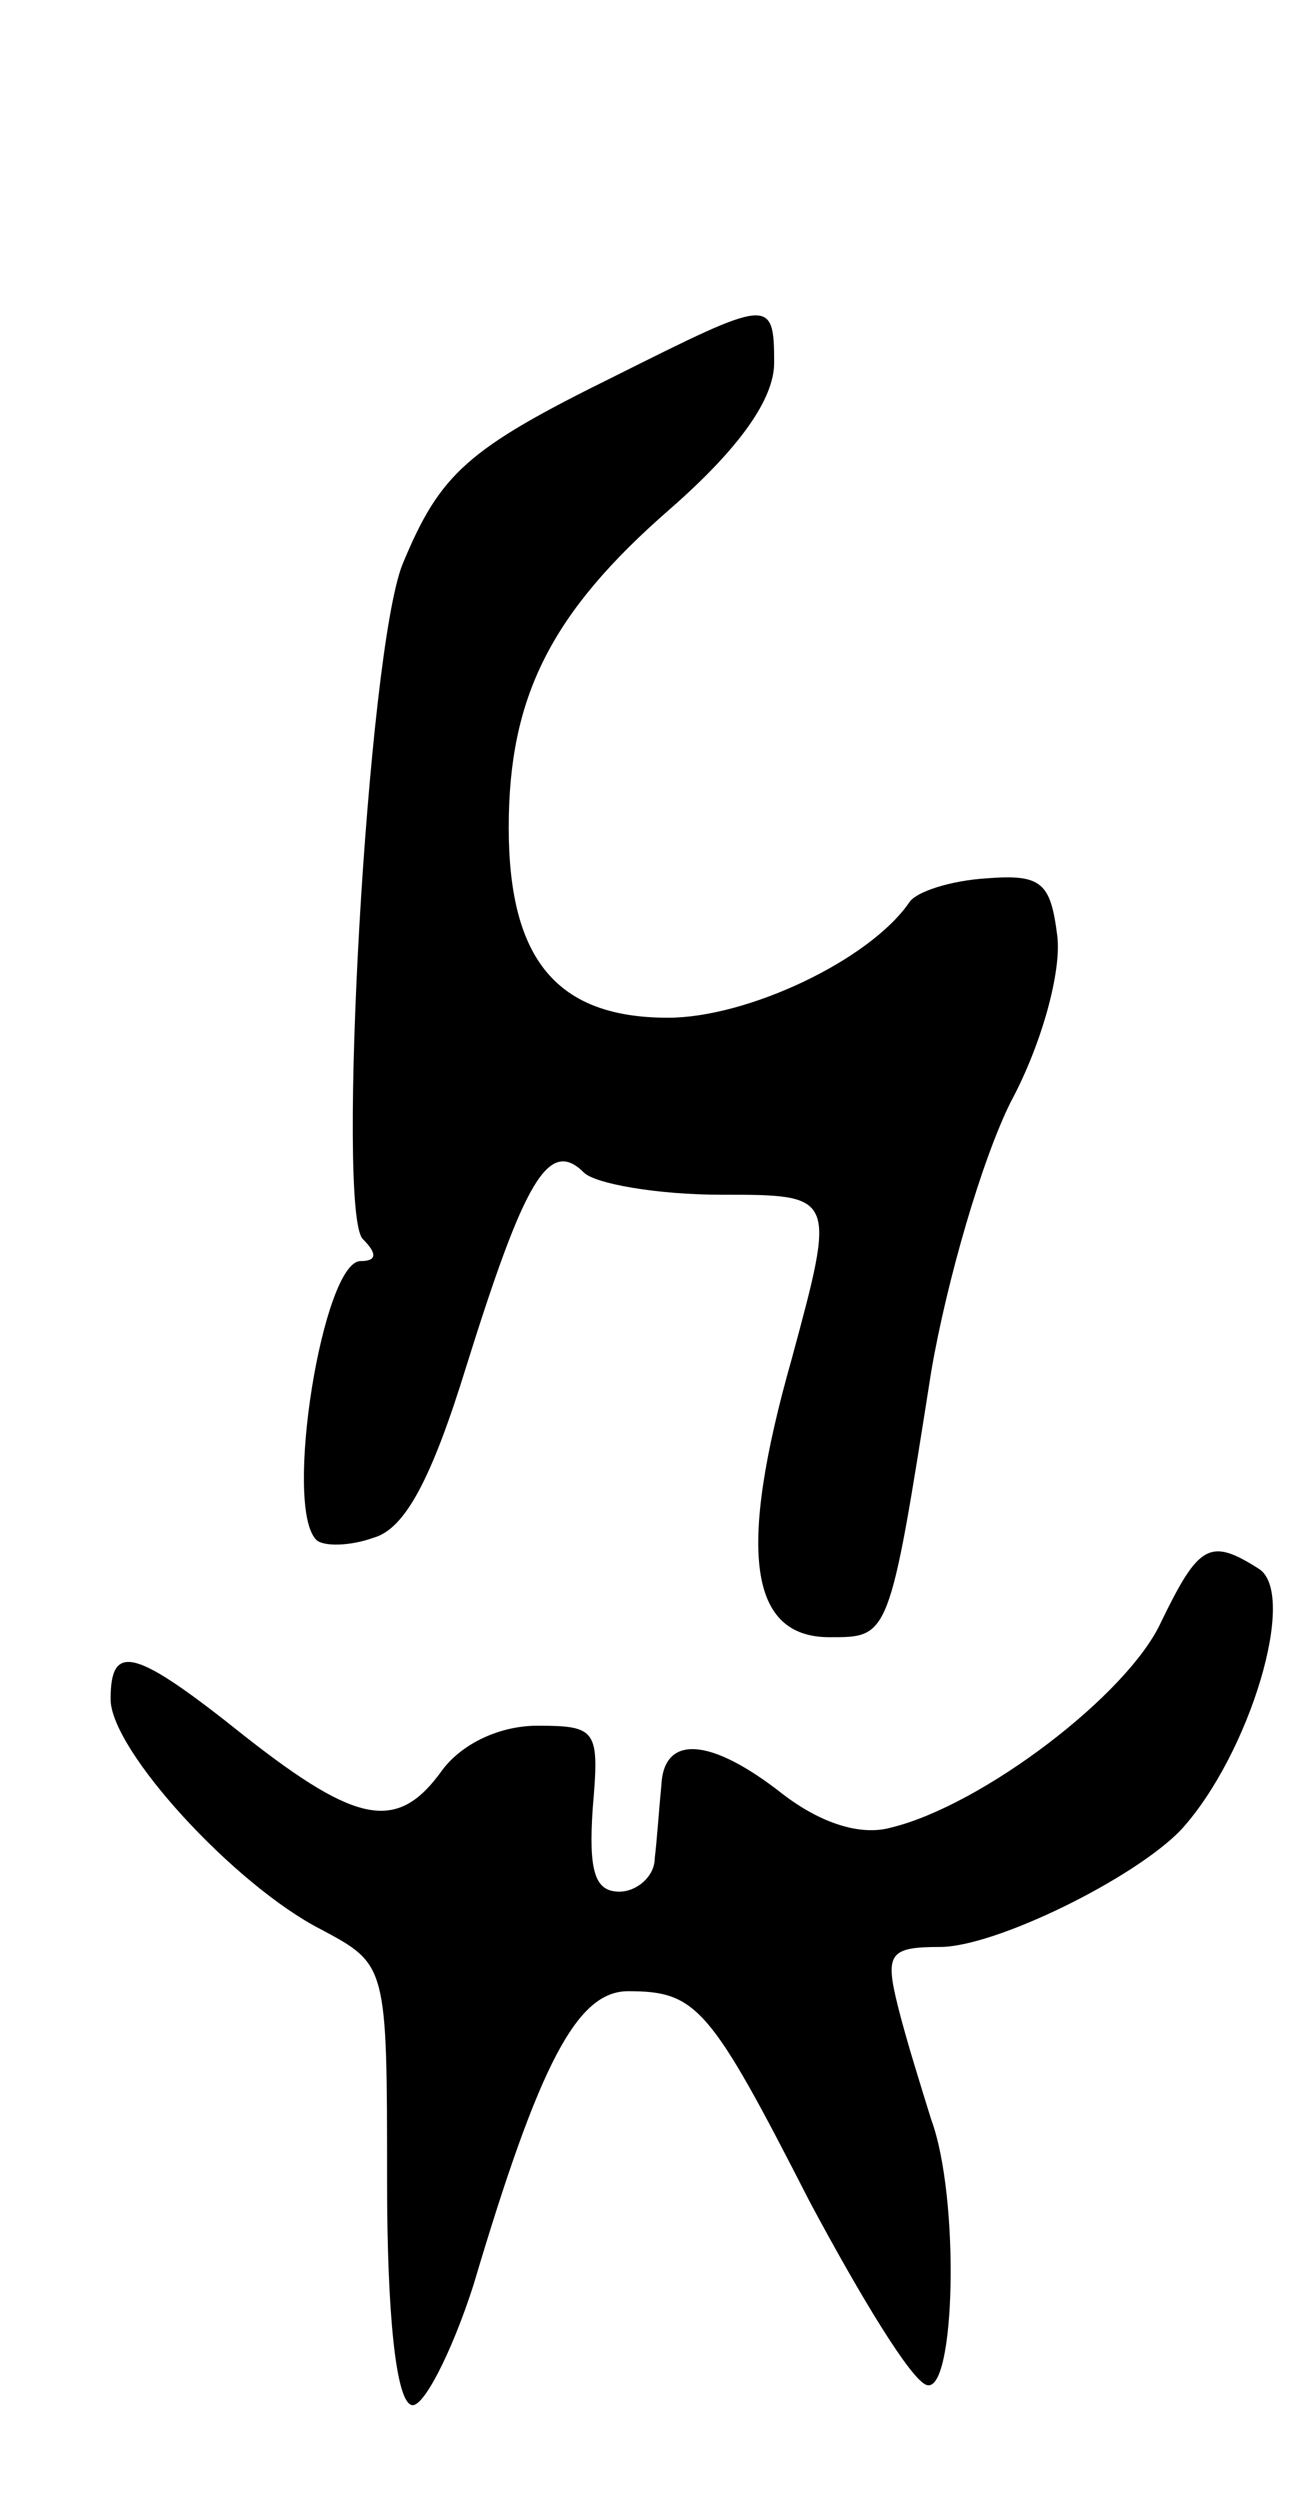 <svg version="1.0" xmlns="http://www.w3.org/2000/svg"
 width="59pt" height="113pt" viewBox="0 0 59 113"
 preserveAspectRatio="xMidYMid meet">
<g transform="translate(0,113) scale(0.1,-0.1)"
fill="#000000" stroke="none">
<path d="M278 960 c-67 -33 -79 -44 -96 -85 -16 -40 -30 -293 -18 -305 7 -7 6
-10 -1 -10 -17 0 -35 -111 -20 -126 3 -3 15 -3 26 1 14 4 26 26 42 78 26 83
37 103 53 87 5 -5 33 -10 62 -10 52 0 52 0 32 -74 -25 -88 -19 -126 17 -126
27 0 27 -1 46 120 7 41 23 96 36 122 14 26 23 59 21 75 -3 24 -7 28 -32 26
-16 -1 -32 -6 -35 -11 -18 -26 -73 -52 -109 -52 -50 0 -72 26 -72 86 0 59 19
97 73 144 32 28 47 50 47 66 0 30 -2 29 -72 -6z"/>
<path d="M525 397 c-15 -33 -81 -83 -122 -93 -14 -4 -32 2 -49 15 -33 26 -54
27 -55 4 -1 -10 -2 -25 -3 -33 0 -8 -8 -15 -16 -15 -11 0 -14 9 -12 38 3 35 2
37 -25 37 -17 0 -34 -8 -43 -20 -20 -28 -38 -25 -89 15 -50 40 -61 43 -61 17
0 -23 56 -84 95 -104 30 -16 30 -16 30 -114 0 -60 4 -99 11 -101 5 -2 18 23
28 54 30 101 47 133 70 133 31 0 37 -7 82 -95 23 -43 46 -81 53 -83 13 -4 15
85 2 120 -4 13 -11 35 -15 51 -6 24 -4 27 19 27 25 0 88 31 109 53 31 34 53
107 35 118 -22 14 -27 11 -44 -24z"/>
</g>
</svg>
